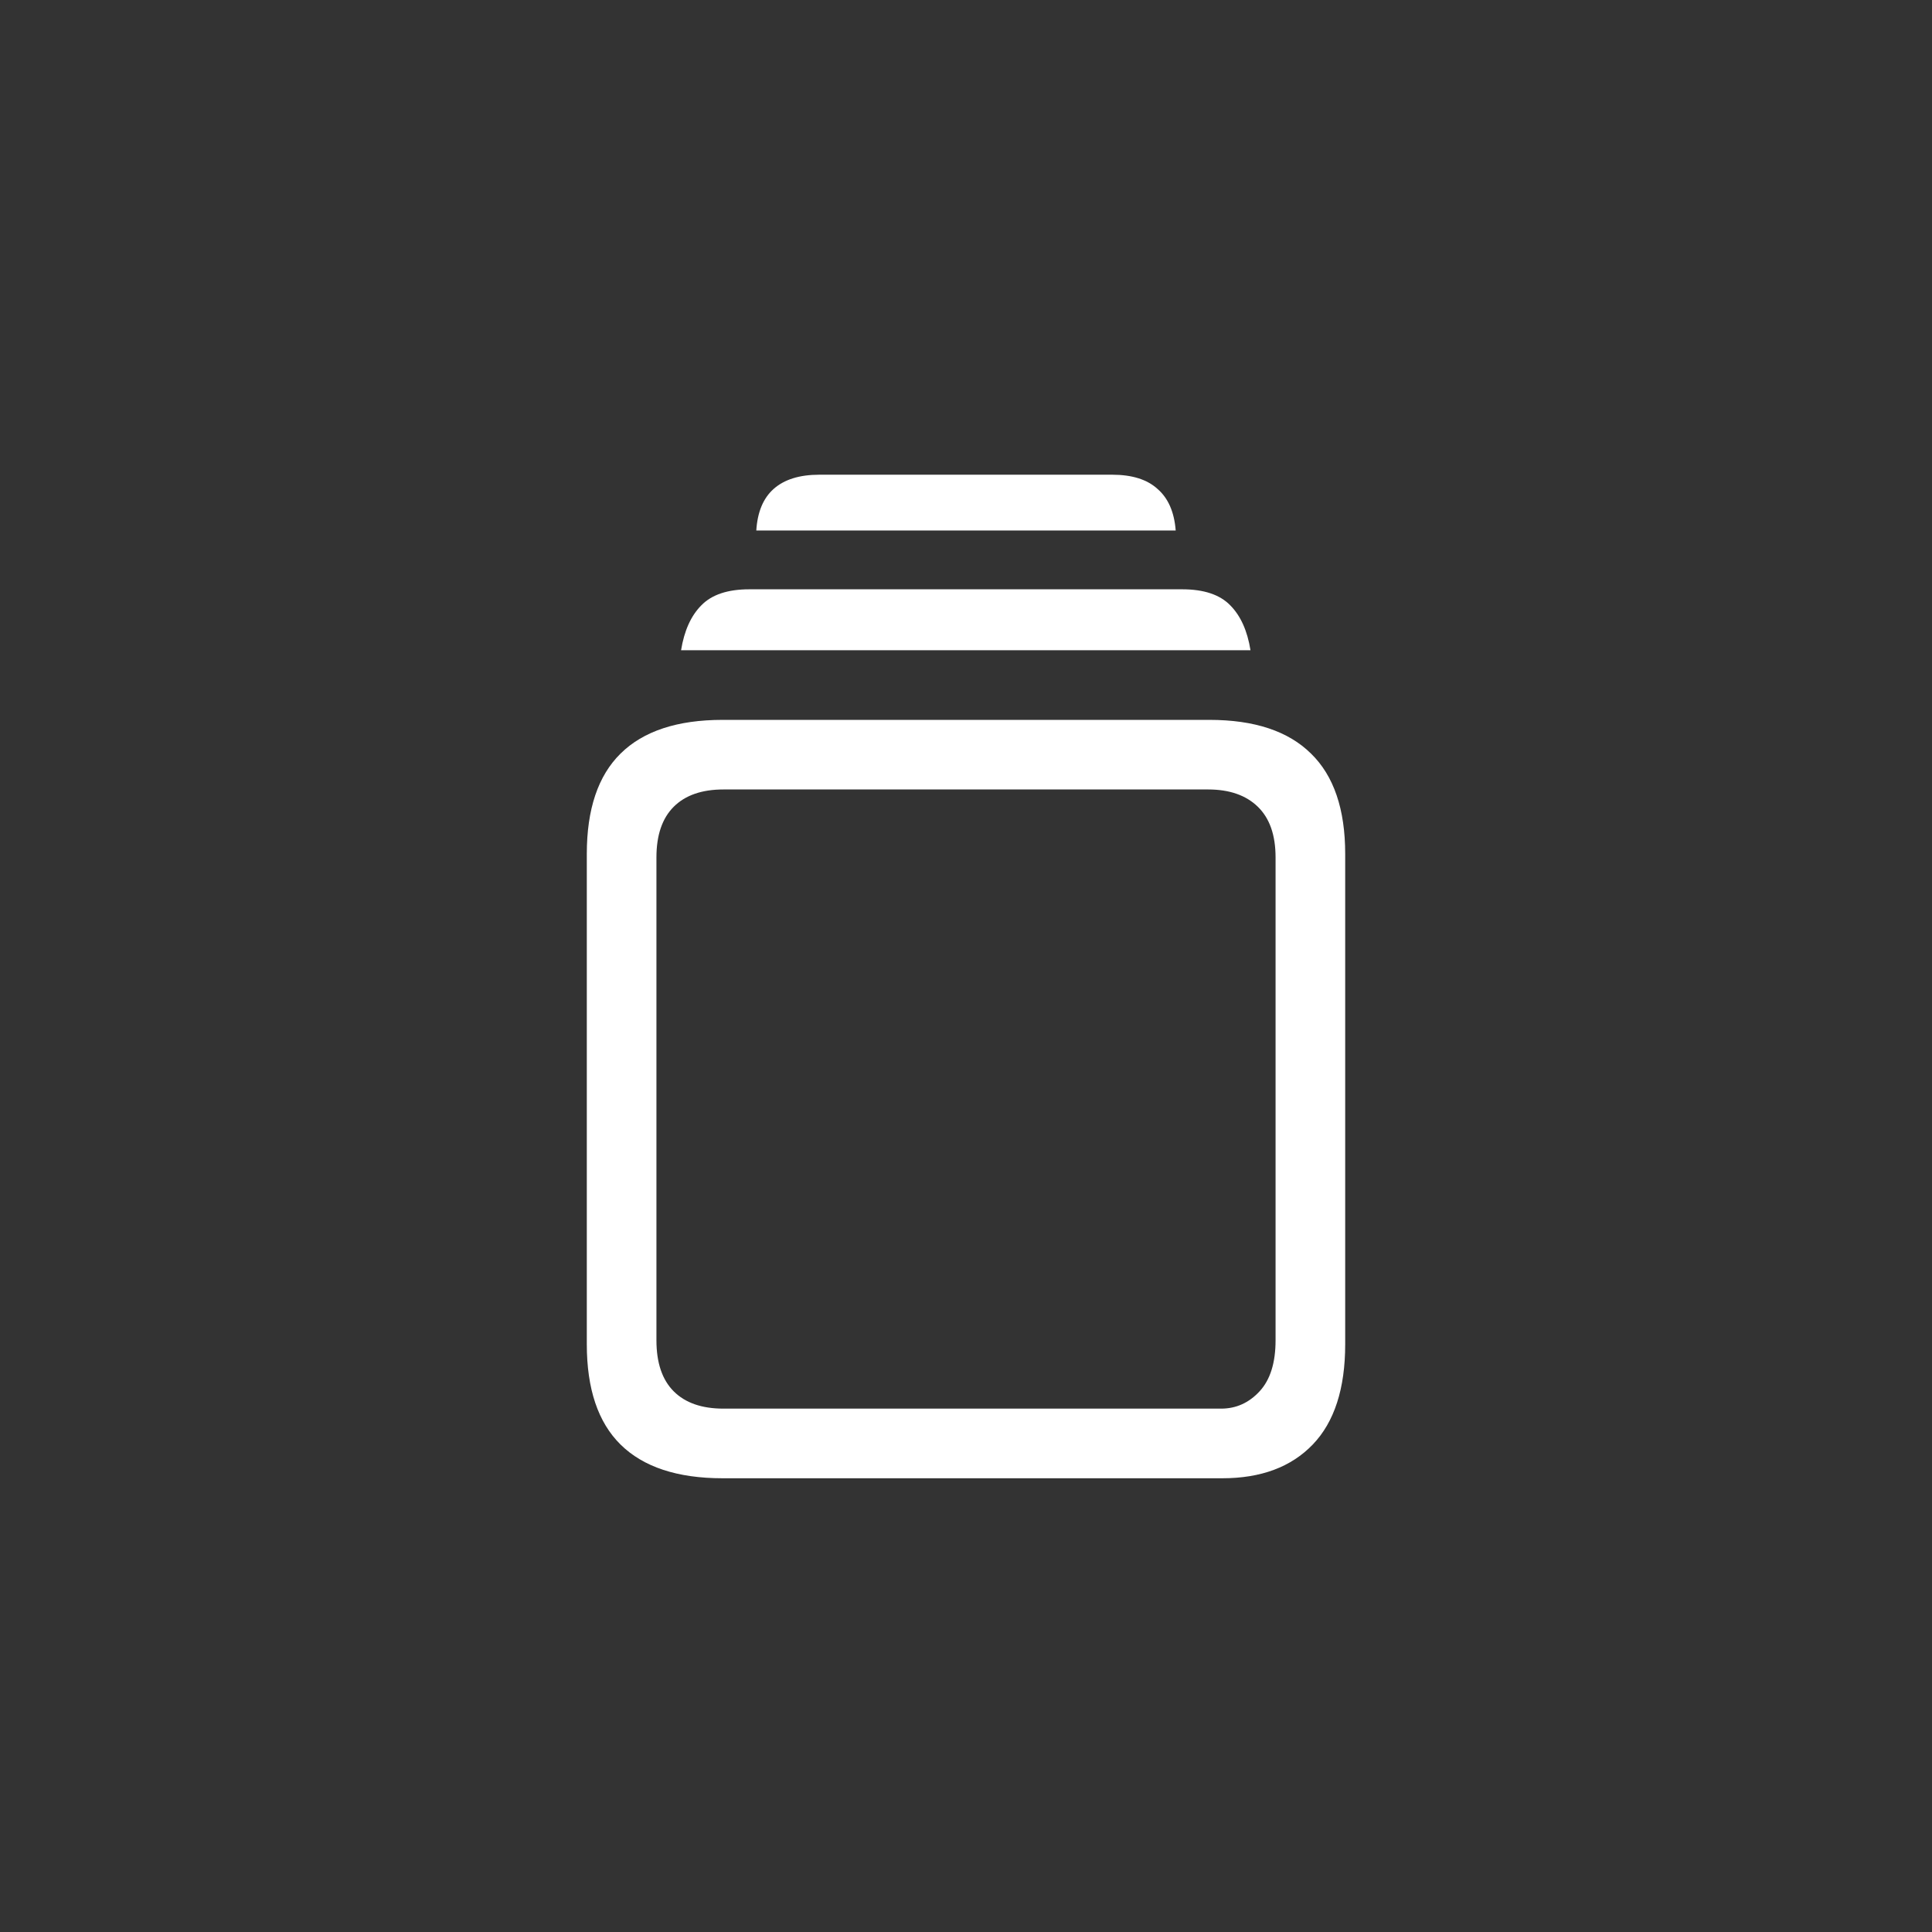 <svg width="48" height="48" viewBox="0 0 48 48" fill="none" xmlns="http://www.w3.org/2000/svg">
<rect x="0" y="0" width="48" height="48" fill="#333333" stroke="none"/>
<path d="M17.952 36.727C16.828 36.727 15.983 36.447 15.417 35.889C14.858 35.337 14.579 34.507 14.579 33.397V21.215C14.579 20.105 14.858 19.274 15.417 18.723C15.983 18.164 16.828 17.885 17.952 17.885H30.048C31.165 17.885 32.007 18.164 32.572 18.723C33.138 19.274 33.421 20.105 33.421 21.215V33.397C33.421 34.499 33.152 35.33 32.615 35.889C32.078 36.447 31.33 36.727 30.37 36.727H17.952ZM17.974 34.997H30.338C30.71 34.997 31.029 34.854 31.294 34.567C31.559 34.281 31.691 33.858 31.691 33.3V21.301C31.691 20.749 31.545 20.33 31.251 20.044C30.957 19.758 30.546 19.614 30.016 19.614H17.974C17.436 19.614 17.025 19.758 16.738 20.044C16.452 20.33 16.309 20.749 16.309 21.301V33.3C16.309 33.858 16.452 34.281 16.738 34.567C17.025 34.854 17.436 34.997 17.974 34.997ZM16.921 16.155C17 15.668 17.168 15.296 17.426 15.038C17.684 14.773 18.081 14.641 18.618 14.641H29.371C29.908 14.641 30.306 14.773 30.564 15.038C30.821 15.296 30.99 15.668 31.068 16.155H16.921ZM18.79 13.18C18.819 12.721 18.962 12.378 19.22 12.148C19.485 11.912 19.864 11.794 20.358 11.794H27.631C28.125 11.794 28.501 11.912 28.759 12.148C29.024 12.378 29.174 12.721 29.21 13.18H18.79Z" fill="white"/>
</svg>
